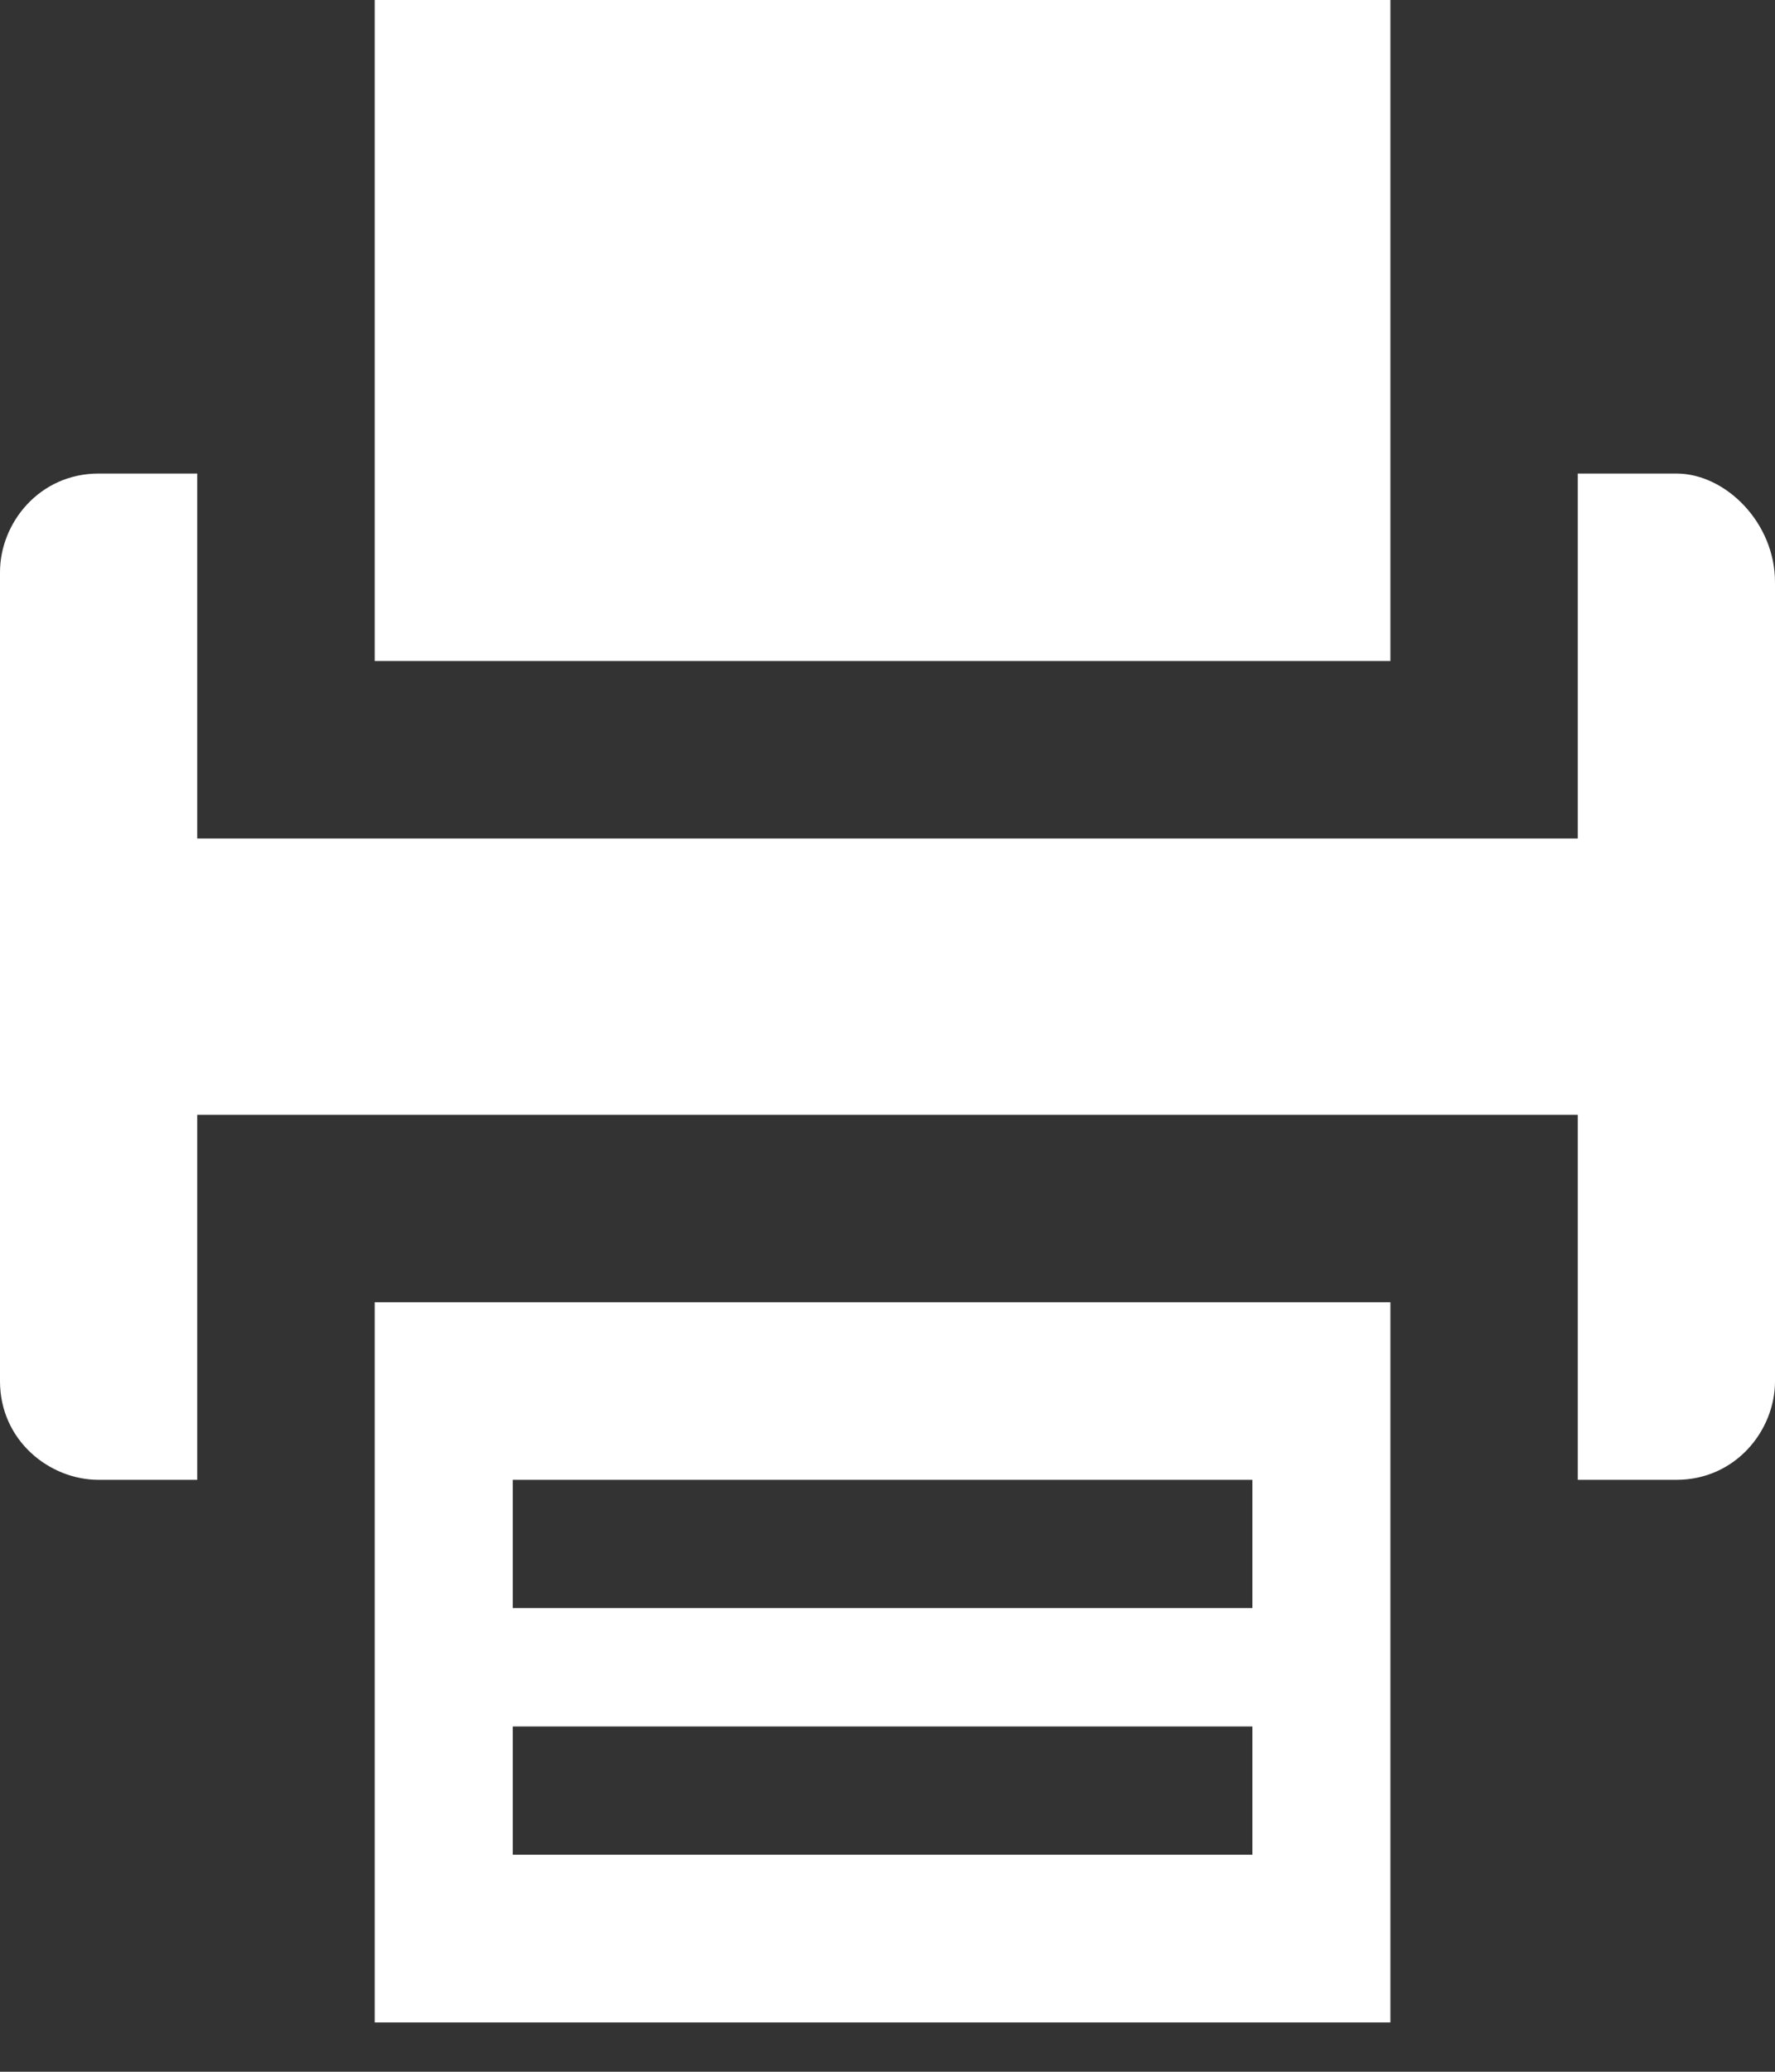 <?xml version="1.0" encoding="utf-8"?>
<!-- Generator: Adobe Illustrator 18.1.1, SVG Export Plug-In . SVG Version: 6.00 Build 0)  -->
<svg version="1.1" id="Ebene_1" xmlns="http://www.w3.org/2000/svg" xmlns:xlink="http://www.w3.org/1999/xlink" x="0px" y="0px"
	 width="18px" height="21px" viewBox="0 0 18 21" style="enable-background:new 0 0 18 21;" xml:space="preserve">
<rect x="0" y="0" width="18" height="21" fill="#333333" stroke="none"/>
<g>
	<rect x="3.8" style="fill:#FFFFFF;" width="10.3" height="6.7"/>
	<g>
		<path style="fill:#FFFFFF;" d="M17,4.8h-1v3.7H2V4.8H1c-0.6,0-1,0.5-1,1V14c0,0.6,0.5,1,1,1h1v-3.7h14v3.7h1c0.6,0,1-0.5,1-1V5.9
			C18,5.3,17.5,4.8,17,4.8z"/>
	</g>
	<path style="fill:#FFFFFF;" d="M3.8,13.2v7.3h10.3v-7.3H3.8z M5.2,15h7.5v1.3H5.2V15z M12.8,18.8H5.2v-1.3h7.5V18.8z"/>
</g>
</svg>

